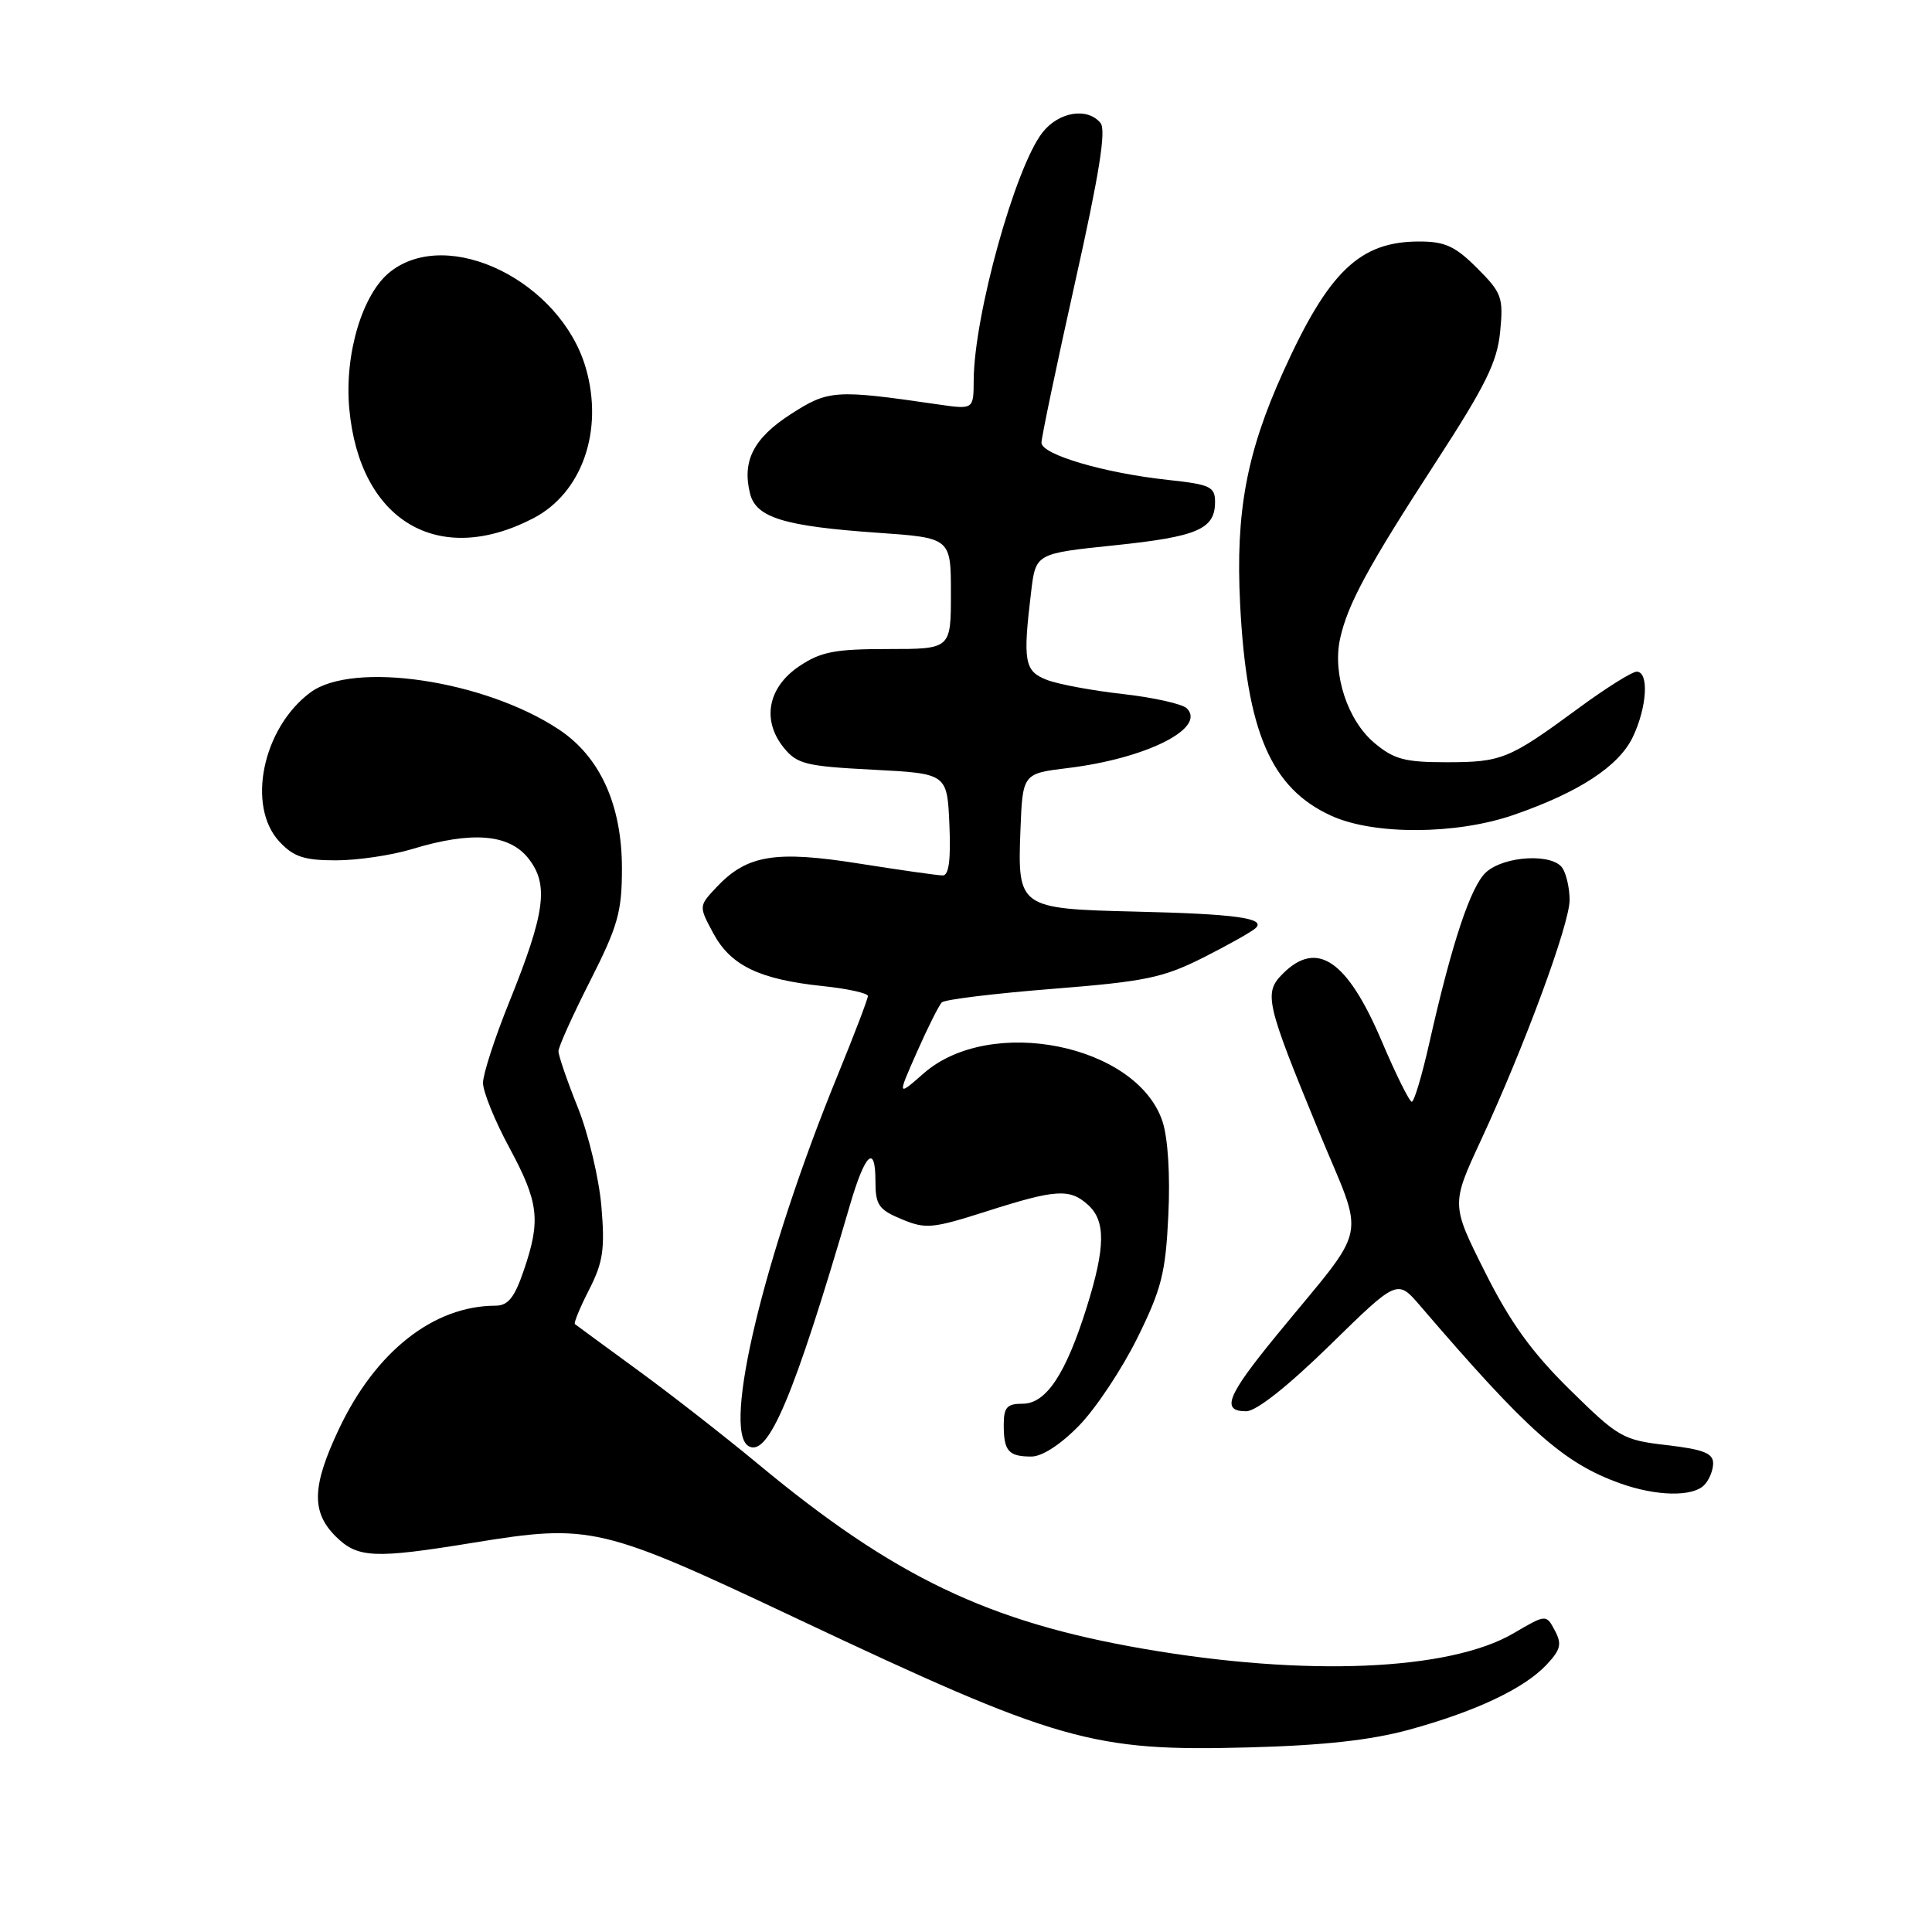 <?xml version="1.0" encoding="UTF-8" standalone="no"?>
<!DOCTYPE svg PUBLIC "-//W3C//DTD SVG 1.1//EN" "http://www.w3.org/Graphics/SVG/1.1/DTD/svg11.dtd" >
<svg xmlns="http://www.w3.org/2000/svg" xmlns:xlink="http://www.w3.org/1999/xlink" version="1.1" viewBox="0 0 256 256">
 <g >
 <path fill="currentColor"
d=" M 186.70 229.20 C 195.55 226.77 201.95 223.75 204.92 220.59 C 206.81 218.58 206.98 217.84 206.02 216.04 C 204.87 213.89 204.87 213.89 200.55 216.42 C 192.06 221.39 173.00 222.19 151.50 218.47 C 130.95 214.92 118.46 208.93 100.50 194.03 C 96.10 190.38 88.90 184.76 84.50 181.55 C 80.10 178.34 76.36 175.59 76.18 175.45 C 76.00 175.31 76.85 173.26 78.06 170.89 C 79.91 167.26 80.17 165.52 79.69 159.87 C 79.38 156.18 77.98 150.28 76.57 146.76 C 75.15 143.23 74.00 139.87 74.00 139.29 C 74.00 138.71 75.89 134.51 78.21 129.95 C 81.88 122.70 82.41 120.83 82.41 115.07 C 82.41 106.66 79.51 100.26 74.04 96.65 C 64.20 90.13 46.77 87.55 41.12 91.76 C 34.78 96.48 32.64 106.86 37.05 111.55 C 38.91 113.54 40.32 114.00 44.52 114.00 C 47.36 114.00 51.89 113.33 54.59 112.51 C 62.53 110.10 67.46 110.50 70.02 113.75 C 72.75 117.22 72.26 120.91 67.48 132.77 C 65.56 137.51 64.00 142.33 64.00 143.49 C 64.00 144.65 65.56 148.50 67.48 152.05 C 71.40 159.33 71.68 161.66 69.41 168.32 C 68.17 171.95 67.33 173.00 65.66 173.01 C 57.45 173.03 49.78 179.07 44.92 189.33 C 41.34 196.90 41.23 200.32 44.45 203.55 C 47.38 206.47 49.52 206.57 62.76 204.41 C 78.27 201.89 79.62 202.21 105.57 214.46 C 140.26 230.83 144.71 232.10 165.50 231.54 C 175.34 231.28 181.64 230.58 186.70 229.20 Z  M 225.80 196.80 C 226.46 196.14 227.00 194.83 227.00 193.90 C 227.00 192.56 225.70 192.05 220.88 191.49 C 215.02 190.81 214.47 190.49 208.01 184.14 C 202.96 179.17 200.13 175.25 196.77 168.55 C 192.28 159.60 192.28 159.60 196.25 151.05 C 202.01 138.63 208.00 122.40 207.98 119.24 C 207.98 117.73 207.56 115.85 207.05 115.05 C 205.78 113.04 199.34 113.38 196.91 115.58 C 194.88 117.42 192.38 124.94 189.38 138.25 C 188.42 142.51 187.38 146.00 187.07 145.99 C 186.76 145.99 184.95 142.35 183.07 137.92 C 178.51 127.22 174.51 124.49 169.98 129.02 C 167.43 131.57 167.71 132.82 174.70 149.79 C 180.94 164.95 181.61 161.71 169.12 176.97 C 162.57 184.97 161.76 187.00 165.13 187.00 C 166.46 187.00 170.62 183.71 176.21 178.25 C 185.15 169.50 185.15 169.50 188.16 173.00 C 202.47 189.68 207.20 193.88 214.70 196.56 C 219.47 198.26 224.24 198.36 225.80 196.80 Z  M 143.01 188.87 C 145.22 186.60 148.68 181.38 150.71 177.28 C 153.91 170.79 154.45 168.68 154.81 161.03 C 155.07 155.72 154.76 150.80 154.04 148.61 C 150.67 138.40 131.22 134.48 122.40 142.22 C 118.89 145.30 118.89 145.30 121.50 139.40 C 122.93 136.16 124.42 133.19 124.80 132.82 C 125.19 132.44 131.78 131.64 139.45 131.03 C 151.79 130.05 154.10 129.57 159.45 126.88 C 162.78 125.20 165.90 123.44 166.39 122.97 C 167.76 121.66 163.69 121.10 150.40 120.79 C 135.04 120.42 134.82 120.27 135.21 110.10 C 135.50 102.50 135.50 102.50 141.50 101.77 C 151.87 100.51 159.89 96.49 157.26 93.86 C 156.68 93.28 152.89 92.43 148.85 91.97 C 144.81 91.52 140.26 90.68 138.75 90.10 C 135.74 88.95 135.51 87.70 136.63 78.42 C 137.24 73.34 137.24 73.34 147.66 72.26 C 158.70 71.11 161.00 70.12 161.00 66.51 C 161.00 64.49 160.36 64.19 154.75 63.59 C 146.32 62.68 138.00 60.23 138.00 58.66 C 138.00 57.95 140.00 48.41 142.44 37.47 C 145.67 23.03 146.60 17.22 145.82 16.29 C 144.08 14.19 140.29 14.81 138.14 17.55 C 134.52 22.15 129.06 41.82 129.02 50.39 C 129.00 54.27 129.00 54.27 124.25 53.58 C 110.66 51.60 109.78 51.66 104.78 54.88 C 99.85 58.06 98.30 61.08 99.39 65.42 C 100.19 68.59 103.92 69.73 116.25 70.59 C 126.00 71.27 126.00 71.27 126.00 78.64 C 126.00 86.00 126.00 86.00 117.65 86.00 C 110.61 86.00 108.76 86.36 105.90 88.28 C 101.74 91.08 100.91 95.43 103.85 99.07 C 105.62 101.25 106.77 101.53 115.66 101.99 C 125.50 102.50 125.50 102.50 125.80 109.25 C 126.00 113.93 125.73 116.00 124.92 116.00 C 124.27 116.00 119.29 115.29 113.85 114.43 C 102.71 112.66 98.97 113.28 94.94 117.56 C 92.58 120.07 92.58 120.07 94.53 123.69 C 96.83 127.95 100.63 129.78 109.01 130.66 C 112.30 131.00 115.00 131.60 115.00 131.98 C 115.00 132.36 113.18 137.13 110.95 142.58 C 101.26 166.29 95.69 189.45 99.16 191.60 C 101.77 193.21 105.20 185.07 112.61 159.72 C 114.62 152.83 116.00 151.51 116.00 156.49 C 116.00 159.67 116.42 160.28 119.47 161.55 C 122.66 162.88 123.54 162.80 130.72 160.51 C 139.92 157.57 141.74 157.46 144.17 159.65 C 146.52 161.78 146.48 165.25 144.02 173.14 C 141.24 182.05 138.62 186.00 135.51 186.00 C 133.42 186.00 133.00 186.47 133.00 188.83 C 133.00 192.28 133.64 193.00 136.67 193.00 C 138.09 193.00 140.57 191.39 143.01 188.87 Z  M 200.51 108.00 C 209.21 105.00 214.52 101.53 216.37 97.63 C 218.25 93.67 218.52 89.00 216.87 89.00 C 216.25 89.00 212.76 91.19 209.12 93.87 C 199.95 100.61 198.99 101.00 191.64 101.00 C 186.13 101.00 184.69 100.61 182.10 98.43 C 178.57 95.46 176.55 89.34 177.56 84.67 C 178.55 80.09 181.27 75.07 190.30 61.17 C 196.87 51.05 198.39 47.96 198.78 43.94 C 199.22 39.40 199.00 38.80 195.72 35.52 C 192.82 32.62 191.47 32.00 188.05 32.00 C 180.18 32.00 176.05 35.95 170.03 49.27 C 165.17 60.00 163.71 67.87 164.32 80.00 C 165.17 96.95 168.40 104.46 176.42 108.10 C 182.04 110.66 192.92 110.61 200.51 108.00 Z  M 70.65 68.68 C 77.13 65.33 80.02 57.04 77.62 48.75 C 74.28 37.28 59.40 29.96 51.71 36.01 C 48.02 38.91 45.62 46.92 46.28 54.14 C 47.63 69.00 58.05 75.22 70.65 68.68 Z "/>
</g>
</svg>